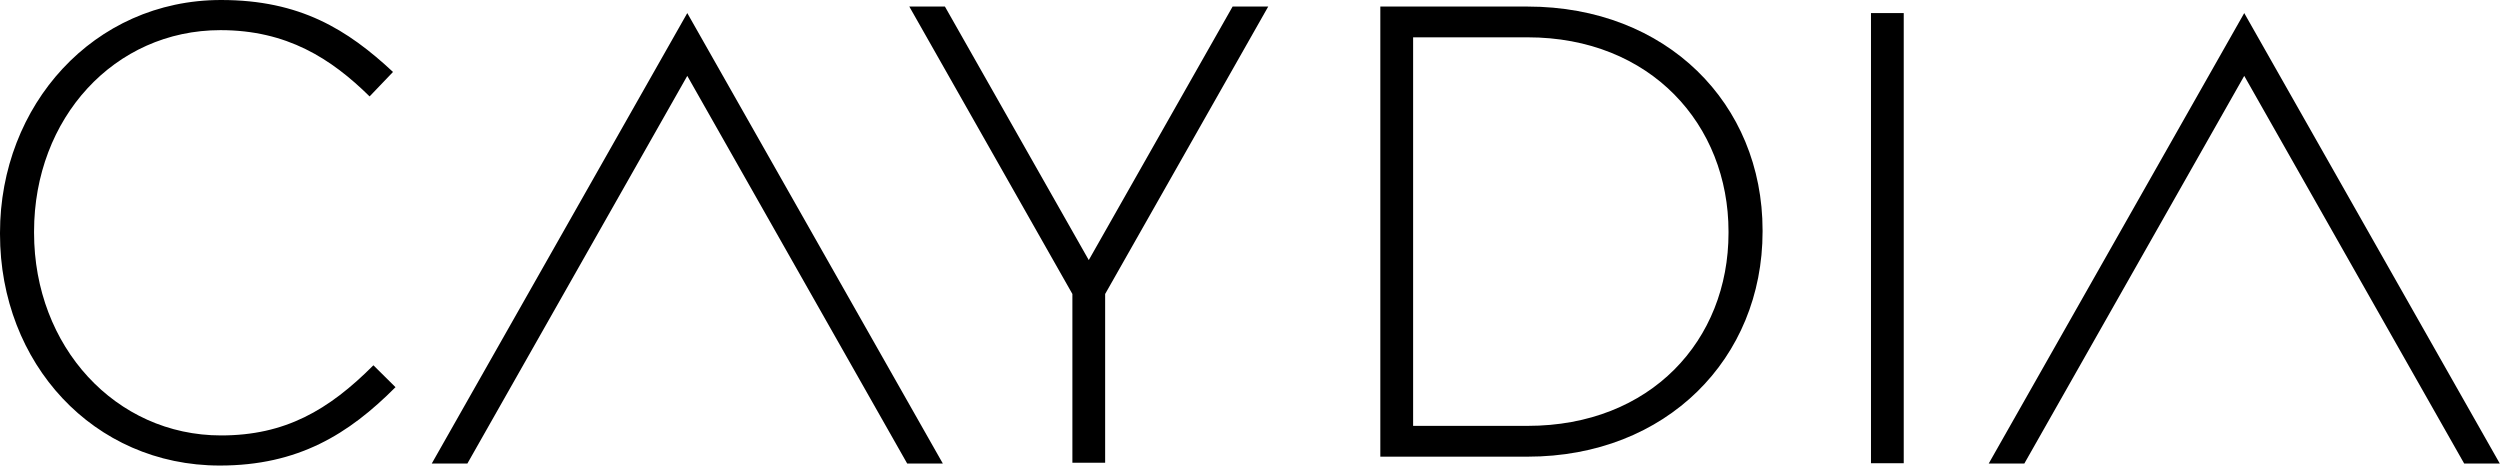 <?xml version="1.0" encoding="UTF-8"?>
<svg width="69px" height="13px" viewBox="0 0 69 13" version="1.1" xmlns="http://www.w3.org/2000/svg" xmlns:xlink="http://www.w3.org/1999/xlink">
    <!-- Generator: Sketch 50 (54983) - http://www.bohemiancoding.com/sketch -->
    <title>Group 11</title>
    <desc>Created with Sketch.</desc>
    <defs></defs>
    <g id="Symbols" stroke="none" stroke-width="1" fill="none" fill-rule="evenodd">
        <g id="top-nav" transform="translate(-202, -15)" fill="#000000">
            <g id="Group-11" transform="translate(202, 15)">
                <polygon id="Fill-1" points="54.889 12.793 55.872 12.793 61.941 2.094 68.011 12.793 68.994 12.793 61.941 0.361"></polygon>
                <polygon id="Fill-2" points="11.917 12.793 12.9 12.793 18.969 2.094 25.038 12.793 26.022 12.793 18.969 0.361"></polygon>
                <path d="M42.16,1.03 C45.562,1.03 47.707,3.445 47.707,6.392 L47.707,6.428 C47.707,9.392 45.562,11.754 42.16,11.754 L39.002,11.754 L39.002,1.03 L42.16,1.03 Z M38.097,12.604 L42.16,12.604 C45.998,12.604 48.647,9.89 48.647,6.392 L48.647,6.357 C48.647,2.859 45.998,0.181 42.16,0.181 L38.097,0.181 L38.097,12.604 Z" id="Fill-3"></path>
                <path d="M6.067,12.849 C8.23,12.849 9.626,11.982 10.916,10.686 L10.306,10.082 C9.067,11.325 7.864,12.018 6.102,12.018 C3.19,12.018 0.94,9.567 0.94,6.425 L0.94,6.389 C0.94,3.264 3.155,0.832 6.085,0.832 C7.916,0.832 9.137,1.613 10.201,2.661 L10.847,1.986 C9.59,0.815 8.282,0 6.102,0 C2.579,0 0,2.91 0,6.425 L0,6.46 C0,10.029 2.579,12.849 6.067,12.849" id="Fill-5"></path>
                <polygon id="Fill-8" points="51.639 12.785 52.543 12.785 52.543 0.361 51.639 0.361"></polygon>
                <polygon id="Fill-9" points="34.02 0.181 30.05 7.178 26.08 0.181 25.097 0.181 29.598 8.114 29.598 12.771 30.502 12.771 30.502 8.114 35.003 0.181"></polygon>
            </g>
        </g>
    </g>
</svg>